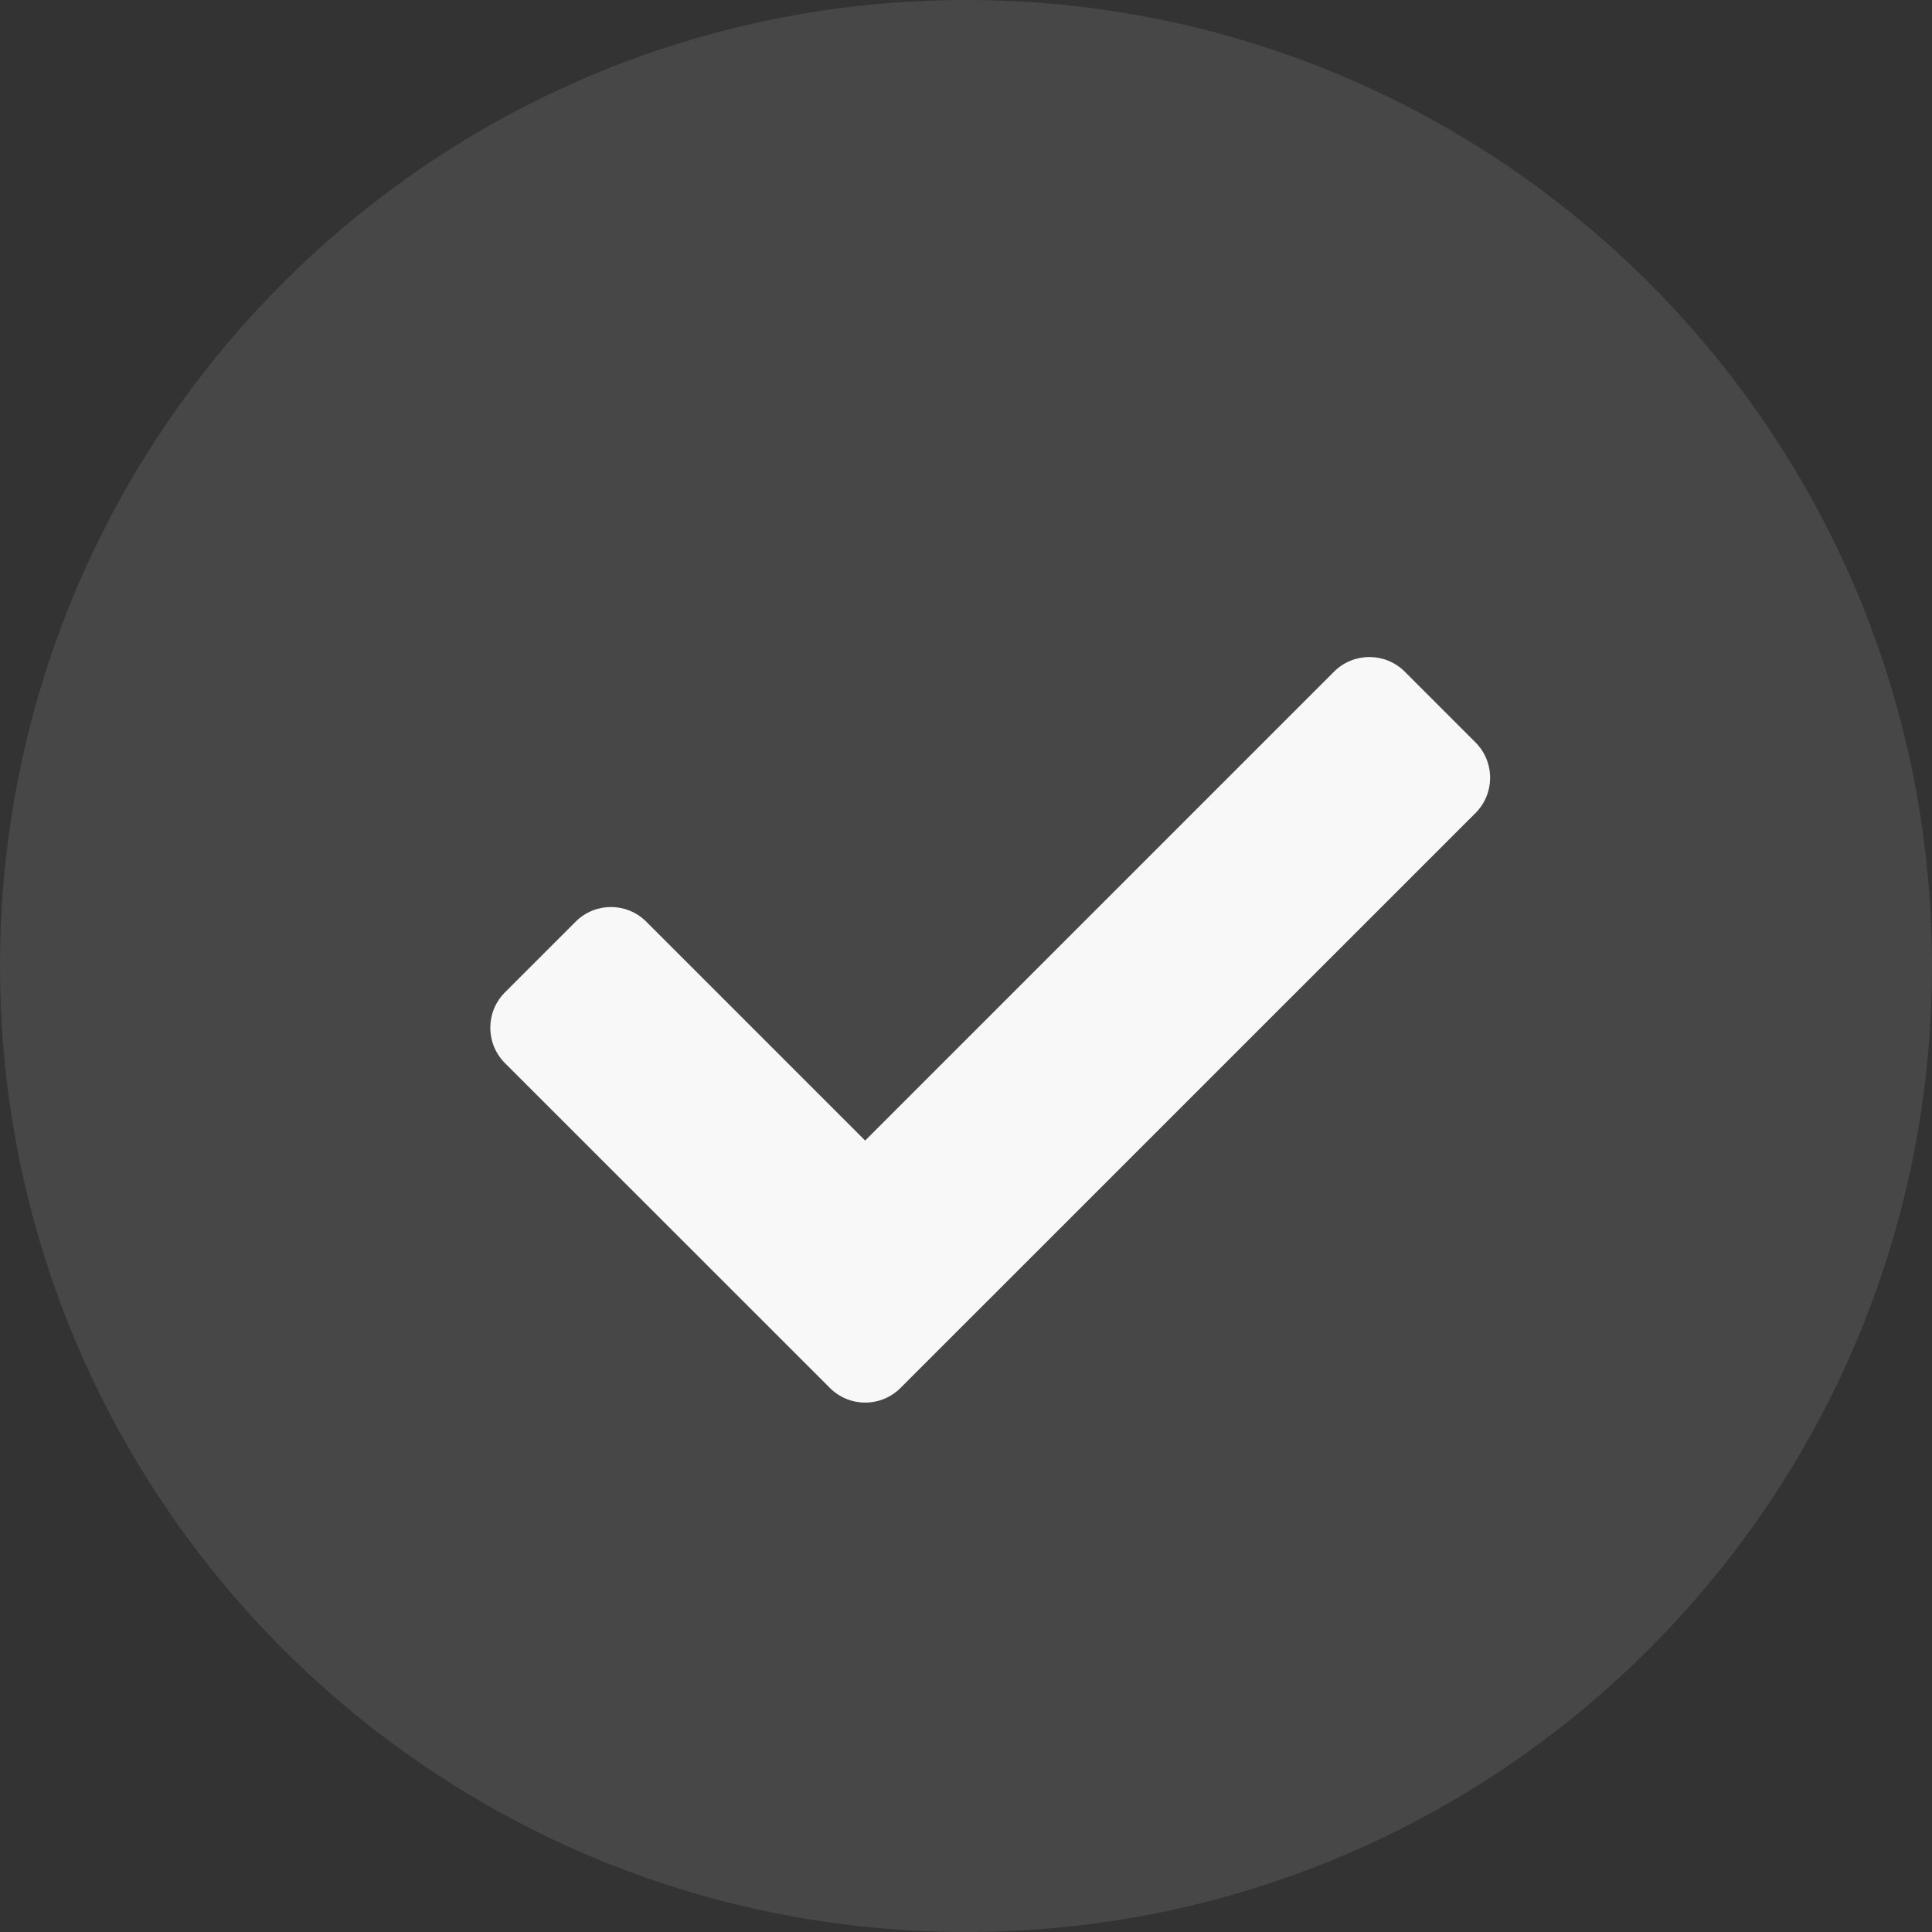 <svg width="20" height="20" viewBox="0 0 20 20" fill="none" xmlns="http://www.w3.org/2000/svg">
<rect x="0" y="0" width="20" height="20" fill="#333333" stroke="none"/>
<path d="M20 10C20 15.523 15.523 20 10 20C4.477 20 0 15.523 0 10C0 4.477 4.477 0 10 0C15.523 0 20 4.477 20 10Z" fill="#767676" fill-opacity="0.3"/>
<path d="M8.591 14.368L5.227 11.005C5.025 10.803 5.025 10.475 5.227 10.273L5.959 9.541C6.161 9.339 6.488 9.339 6.69 9.541L8.956 11.807L13.81 6.953C14.012 6.751 14.34 6.751 14.542 6.953L15.274 7.685C15.476 7.887 15.476 8.215 15.274 8.417L9.322 14.368C9.12 14.57 8.793 14.57 8.591 14.368Z" fill="#F8F8F8"/>
</svg>
